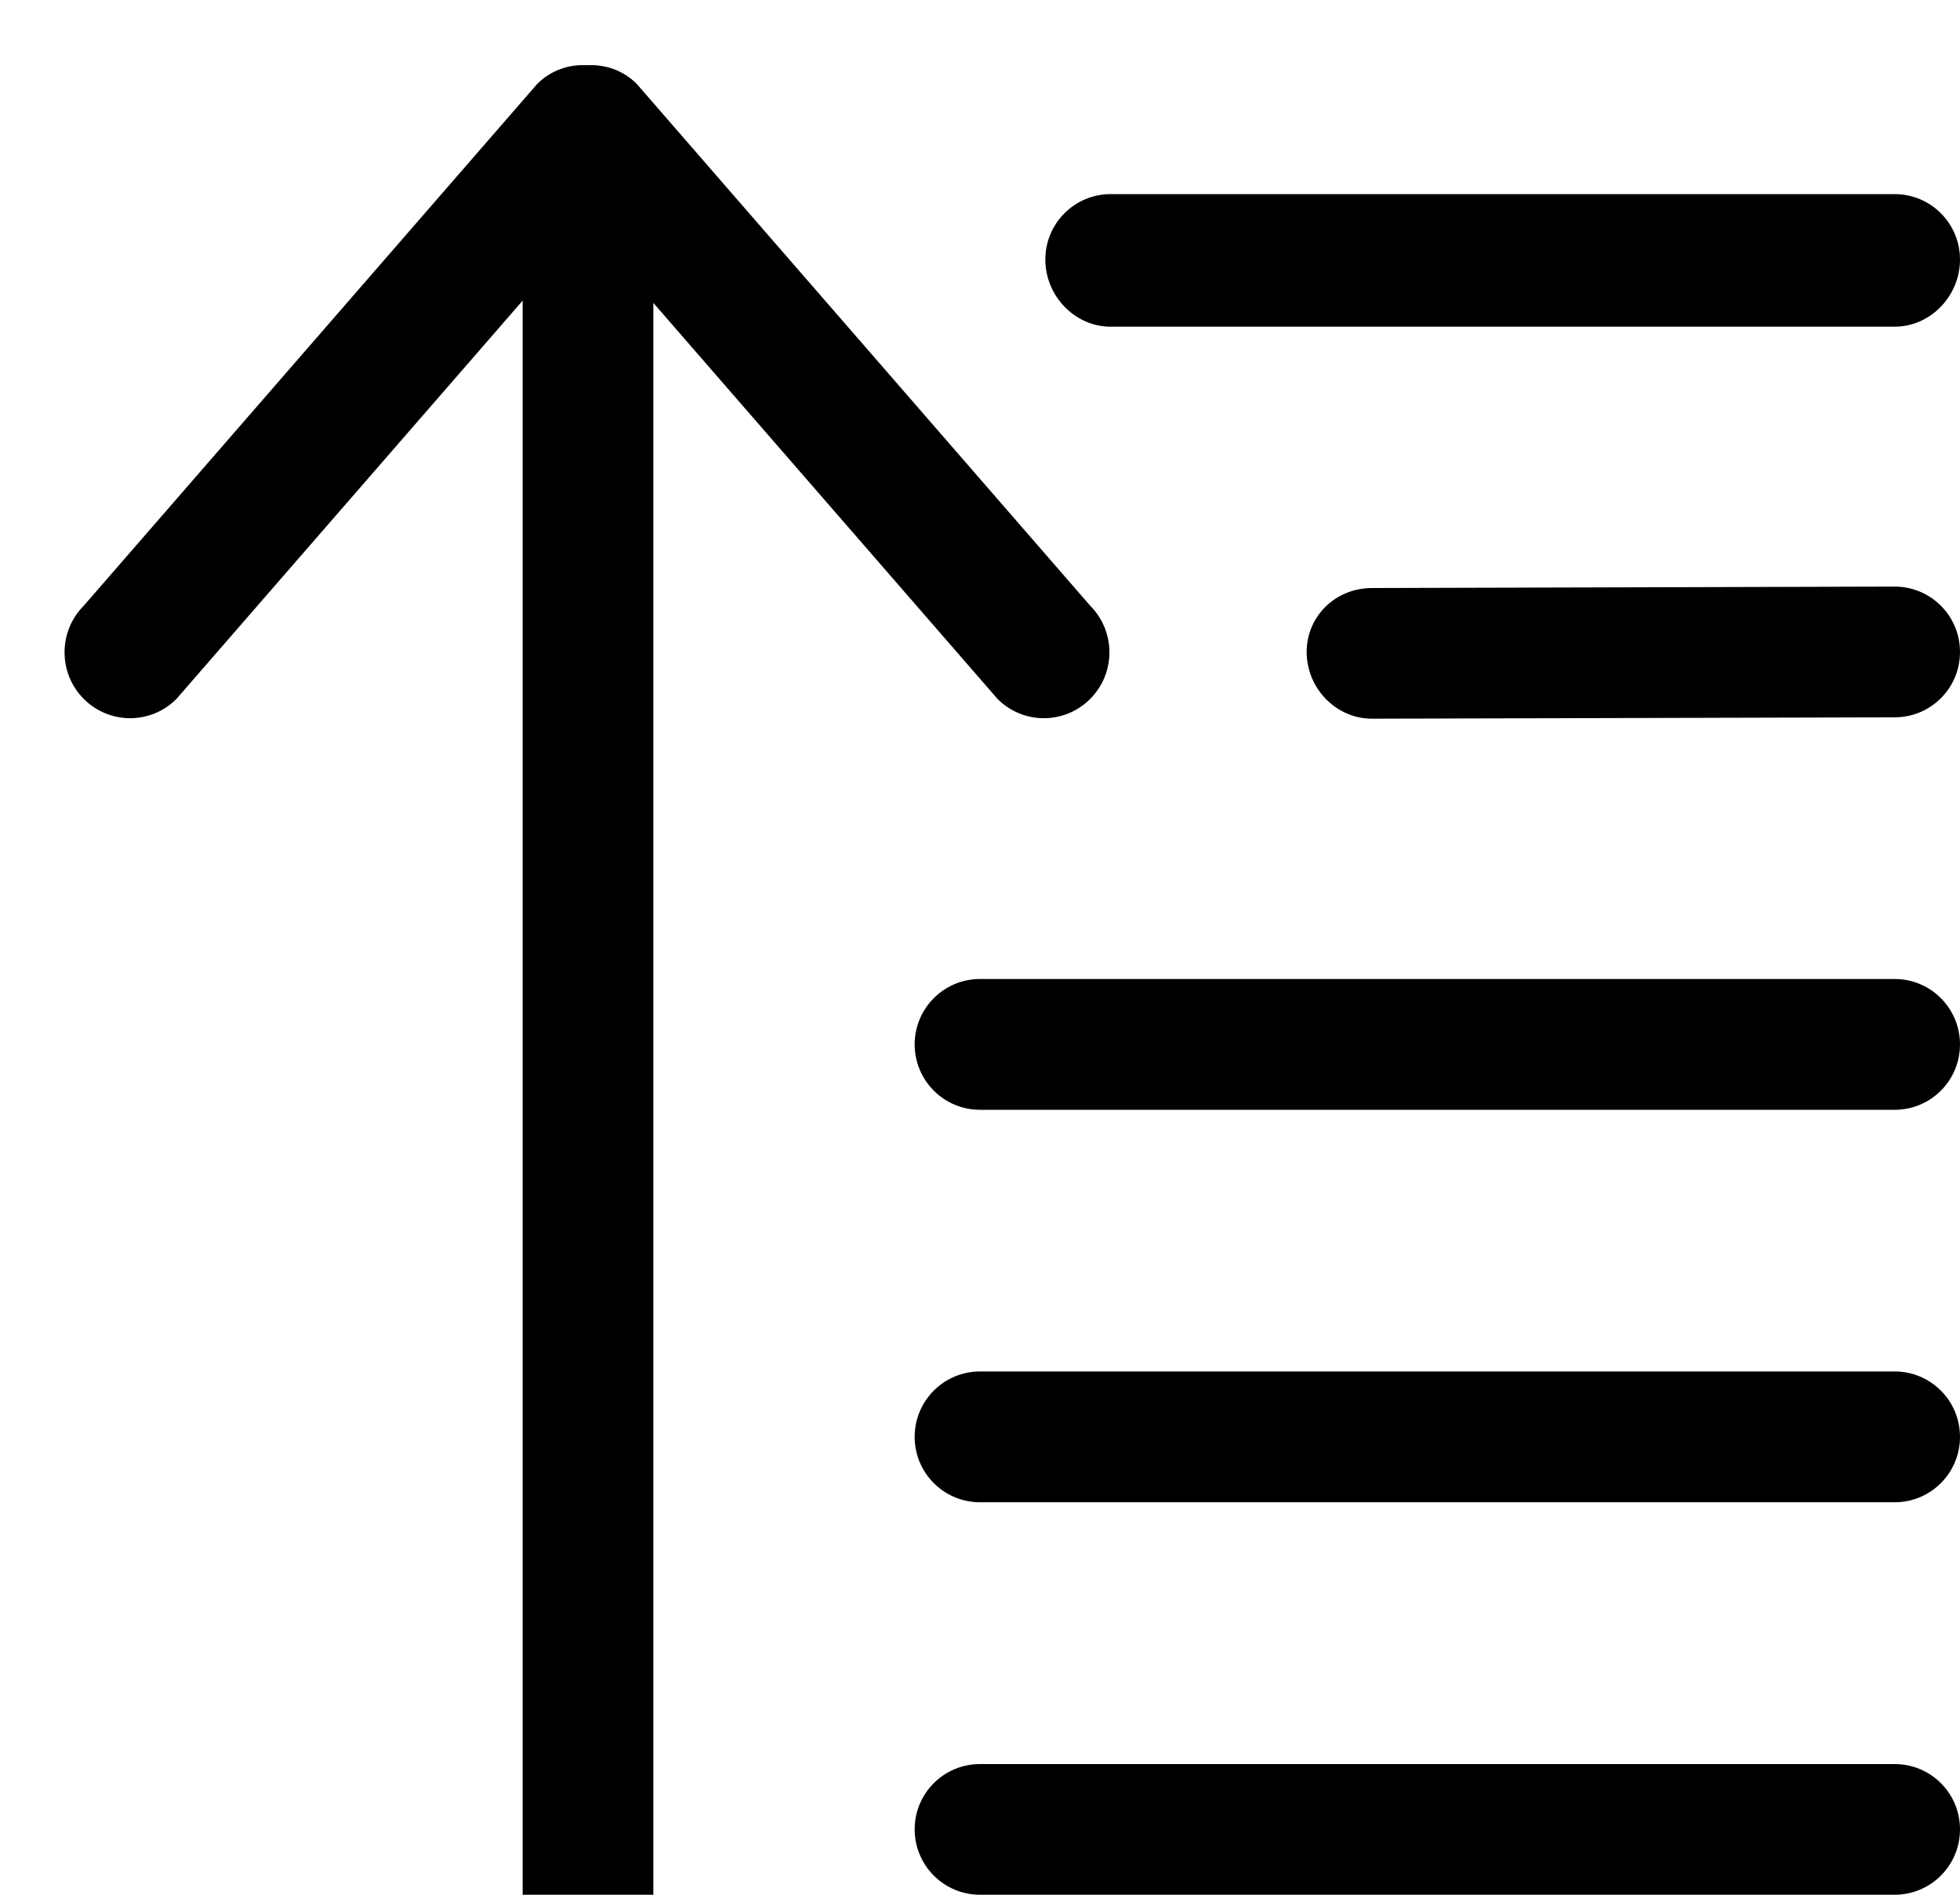 <svg width="30" height="29" viewBox="0 0 30 29" fill="none" xmlns="http://www.w3.org/2000/svg">
<path fill-rule="evenodd" clip-rule="evenodd" d="M29 14.984H15C14.447 14.984 14 15.433 14 15.985C14 16.538 14.447 16.986 15 16.986H29C29.553 16.986 30 16.538 30 15.985C30 15.433 29.553 14.984 29 14.984ZM29 8.978L21 9C20.447 9 20 9.426 20 9.979C20 10.532 20.447 11 21 11L29 10.979C29.553 10.979 30 10.532 30 9.979C30 9.426 29.553 8.978 29 8.978ZM29 20.991H15C14.447 20.991 14 21.439 14 21.992C14 22.545 14.447 22.993 15 22.993H29C29.553 22.993 30 22.545 30 21.992C30 21.439 29.553 20.991 29 20.991ZM17 5H29C29.553 5 30 4.525 30 3.973C30 3.419 29.553 2.971 29 2.971H17C16.447 2.971 16 3.419 16 3.973C16 4.525 16.447 5 17 5ZM16.687 10.697C17.079 10.304 17.079 9.666 16.687 9.271L9.745 1.283C9.535 1.073 9.258 0.983 8.984 0.998C8.711 0.983 8.434 1.073 8.224 1.283L1.282 9.271C0.89 9.666 0.89 10.304 1.282 10.697C1.674 11.091 2.31 11.091 2.701 10.697L8 4.601V29H10V4.636L15.268 10.697C15.659 11.091 16.295 11.091 16.687 10.697ZM29 27H15C14.447 27 14 27.446 14 27.999C14 28.552 14.447 29 15 29H29C29.553 29 30 28.552 30 27.999C30 27.446 29.553 27 29 27Z" fill="black"/>
</svg>
